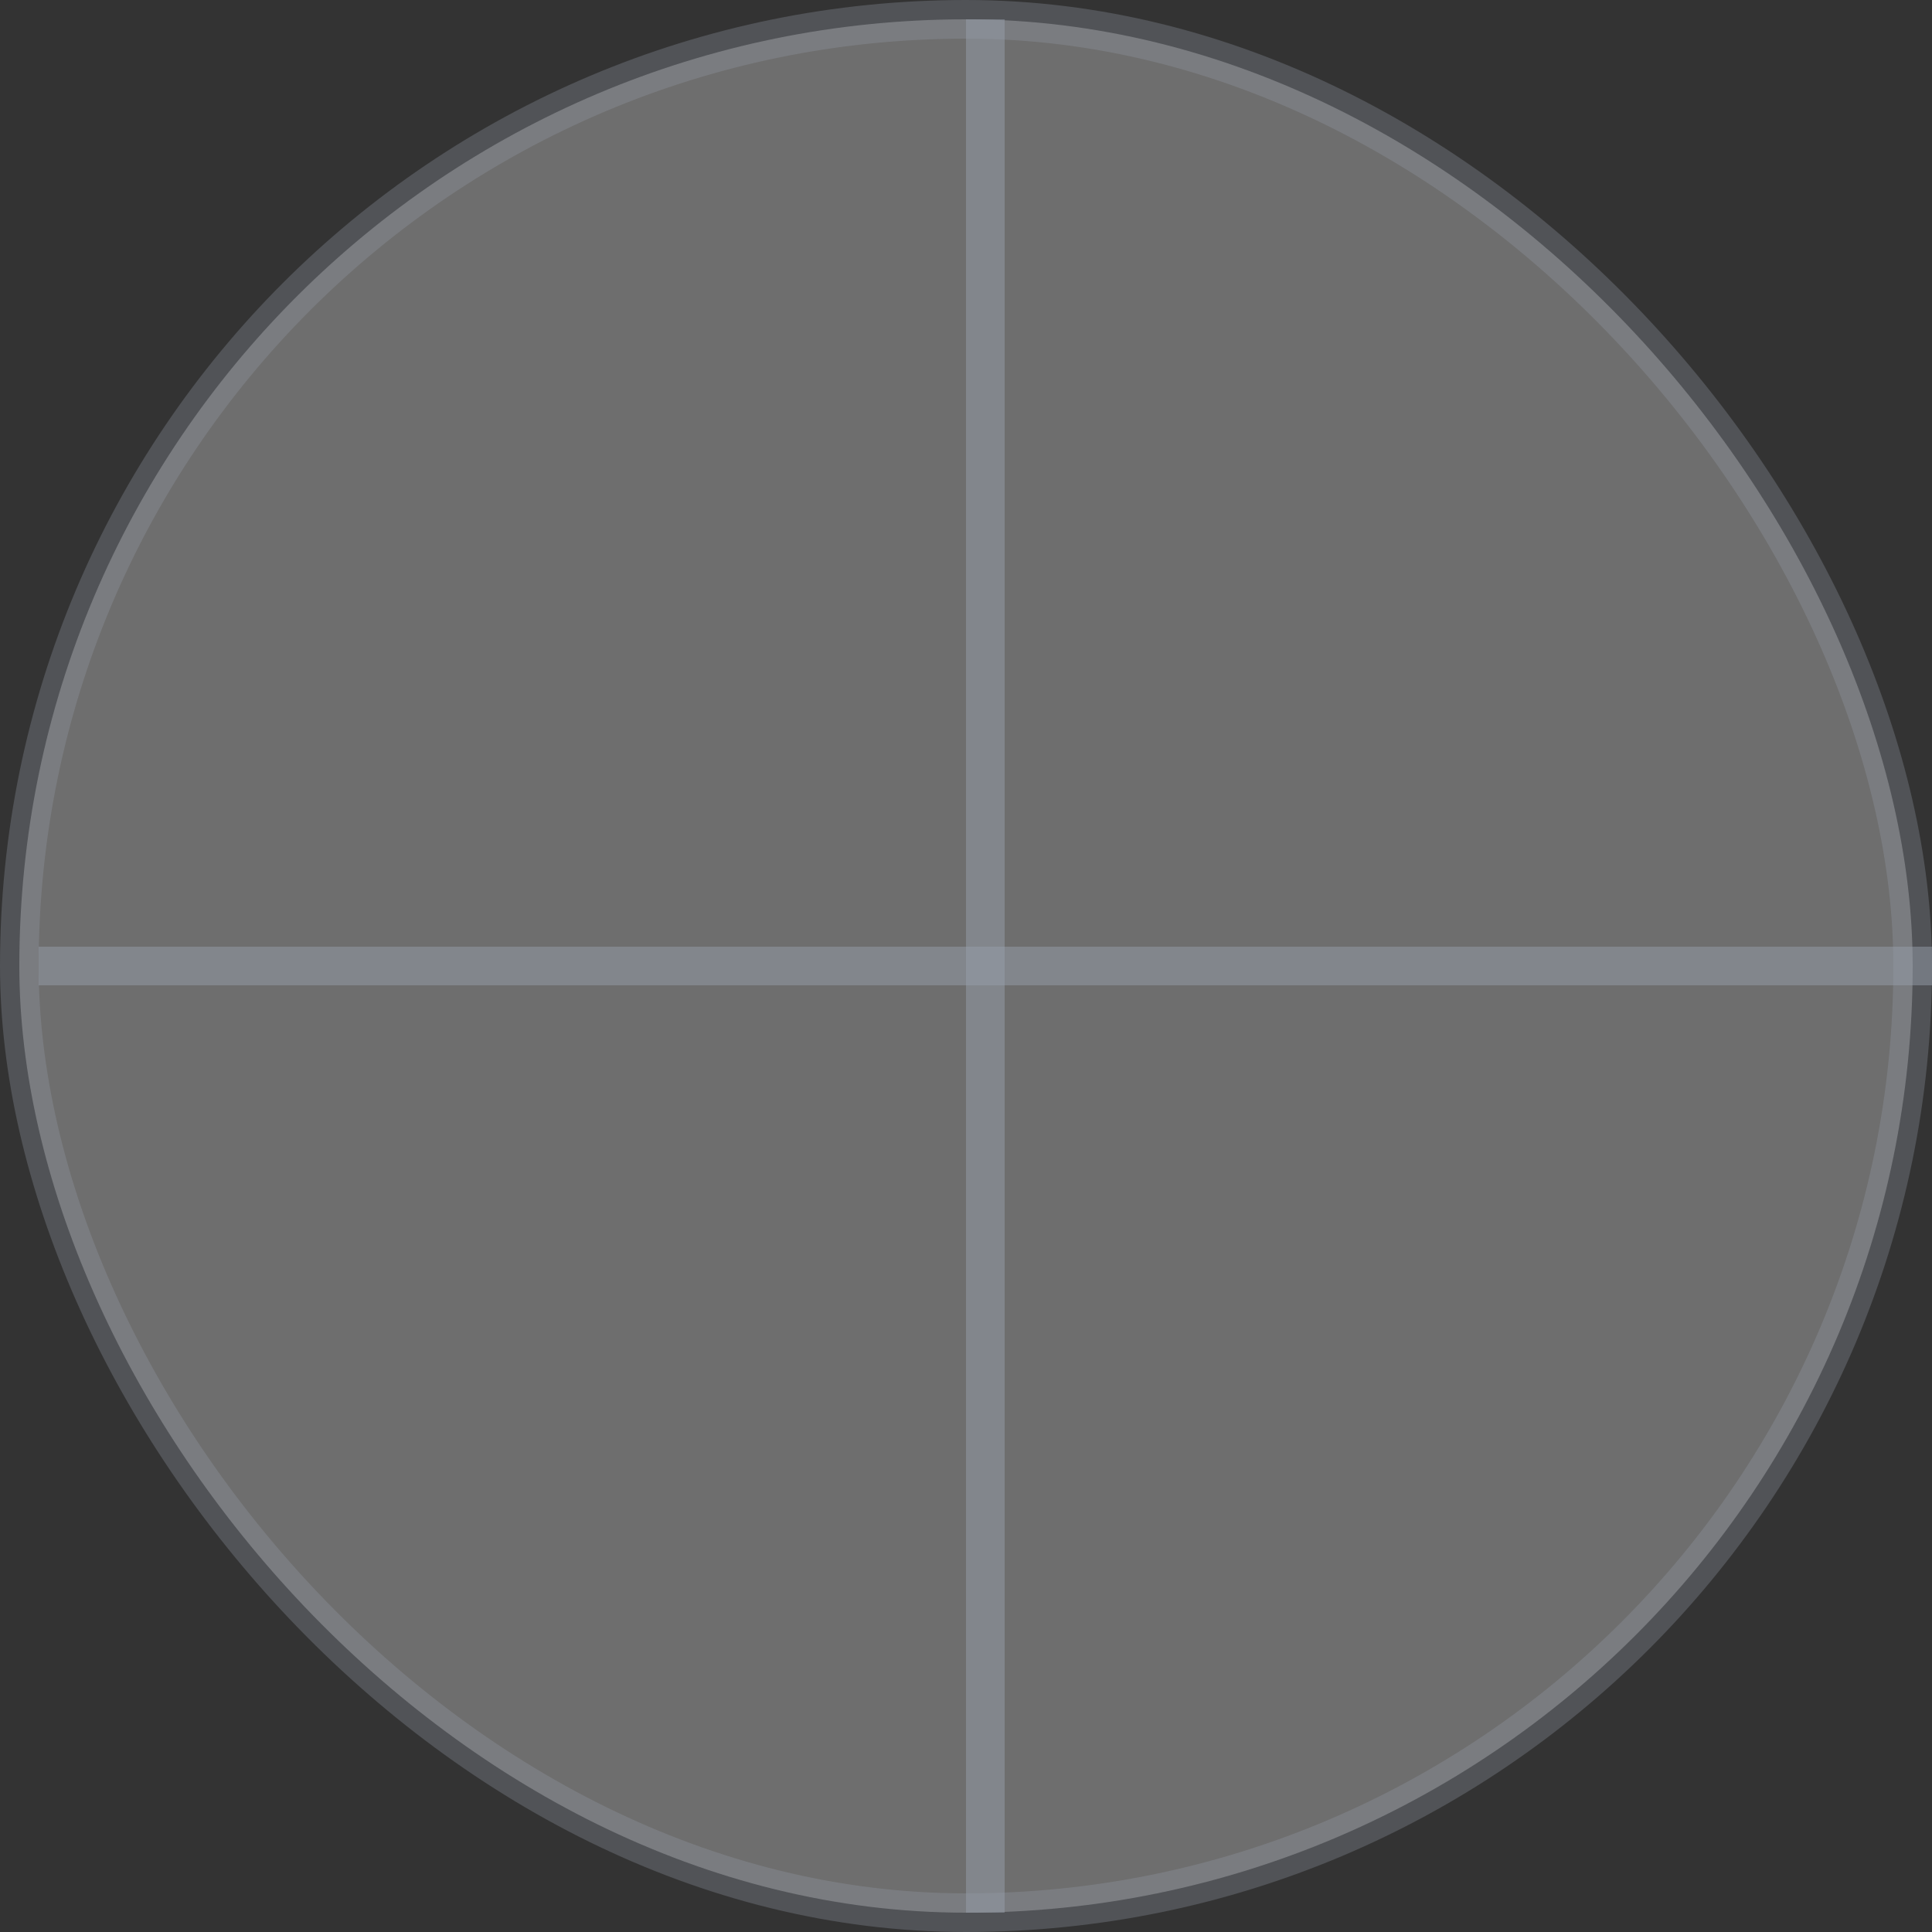 <svg width="50" height="50" viewBox="0 0 50 50" fill="none" xmlns="http://www.w3.org/2000/svg">
<rect x="0" y="0" width="50" height="50" fill="#333333" stroke="none"/>
<rect opacity="0.3" x="0.5" y="0.5" width="49" height="49" rx="24.5" fill="#F7F7F7" stroke="#979FAA"/>
<path opacity="0.5" d="M25.5 0.5V49.5" stroke="#979FAA"/>
<path opacity="0.5" d="M50 25L1 25" stroke="#979FAA"/>
</svg>
